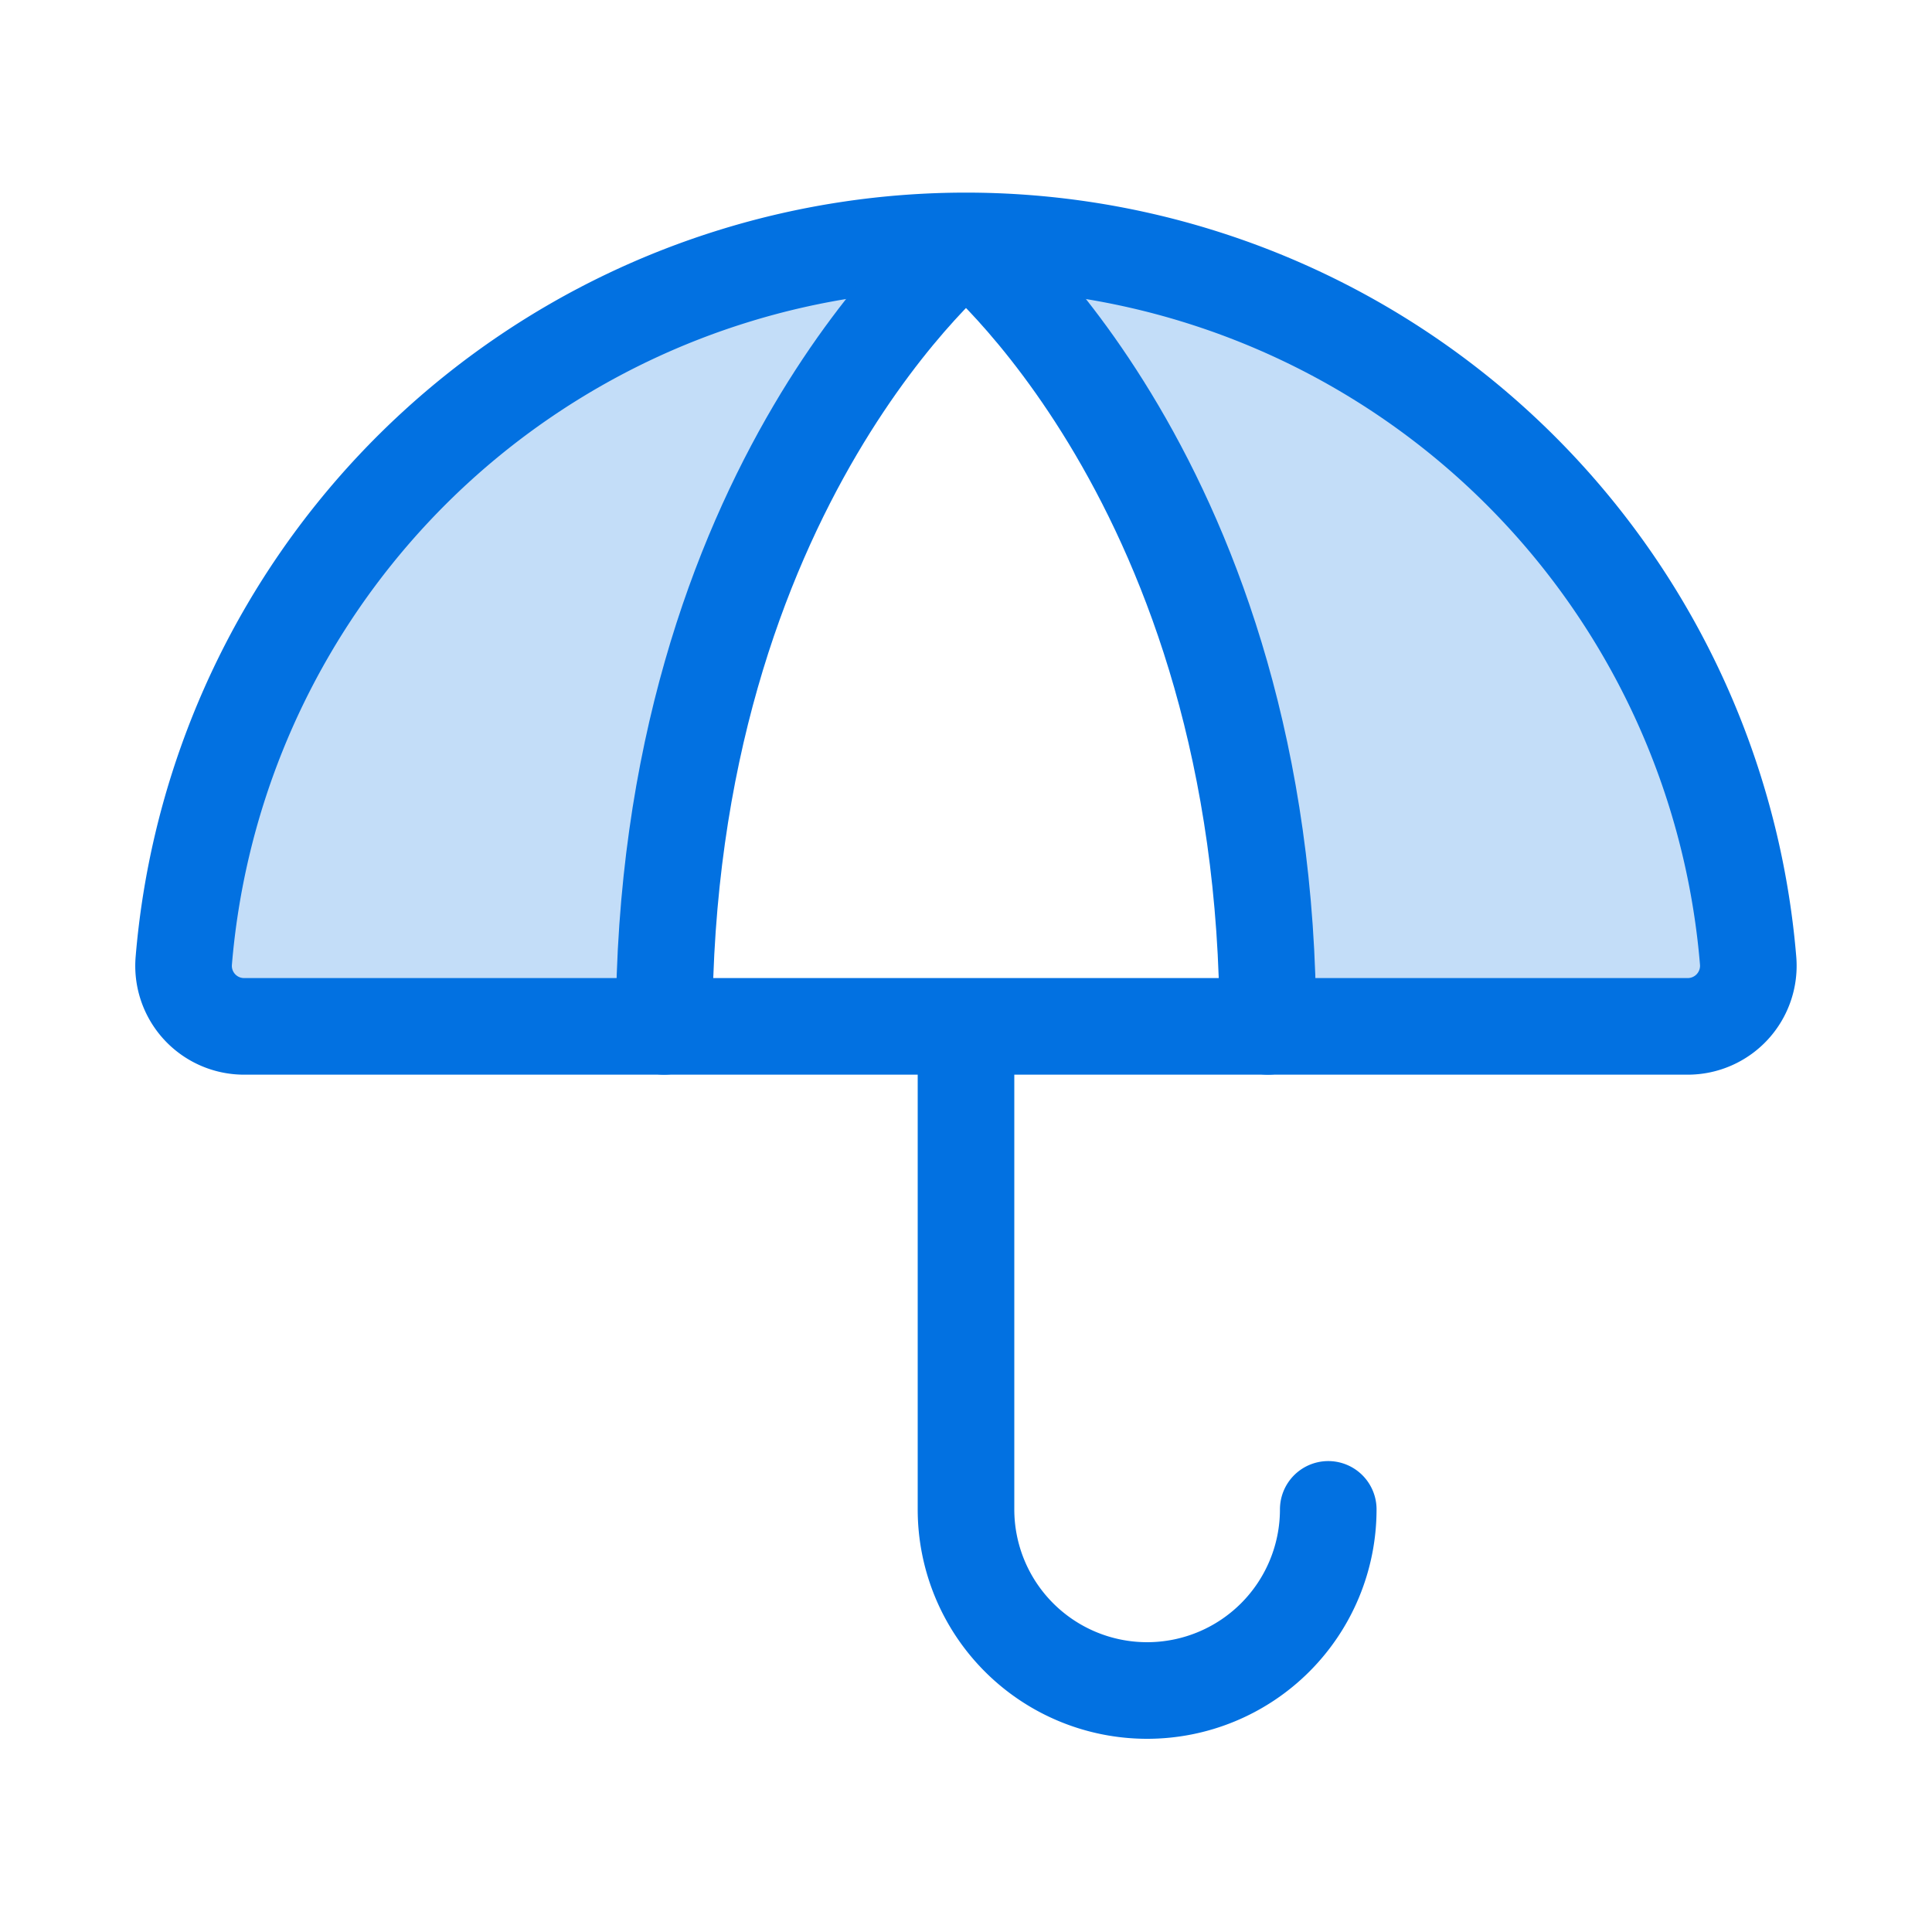 <svg xmlns="http://www.w3.org/2000/svg" viewBox="0 0 40 40"><symbol id="a" viewBox="0 0 40 40" xmlns="http://www.w3.org/2000/svg"><path d="M20 5a16.251 16.251 0 0 1 16.194 14.89 1.252 1.252 0 0 1-1.246 1.36H26.25C26.25 10 20 5 20 5zm0 0A16.252 16.252 0 0 0 3.804 19.89a1.254 1.254 0 0 0 1.247 1.36h8.697C13.75 10 20 5 20 5z" fill="#C3DDF8"/><path d="M27.5 31.25a3.75 3.75 0 0 1-7.5 0v-10m-14.948 0a1.253 1.253 0 0 1-1.247-1.36 16.25 16.25 0 0 1 32.388 0 1.255 1.255 0 0 1-1.246 1.36H5.052z" stroke="#0271E1" stroke-width="2" stroke-linecap="round" stroke-linejoin="round" fill="none"/><path d="M13.75 21.25C13.75 10 20 5 20 5s6.25 5 6.25 16.25" stroke="#0271E1" stroke-width="2" stroke-linecap="round" stroke-linejoin="round" fill="none"/></symbol><use xlink:href="#a" xmlns:xlink="http://www.w3.org/1999/xlink"/></svg>